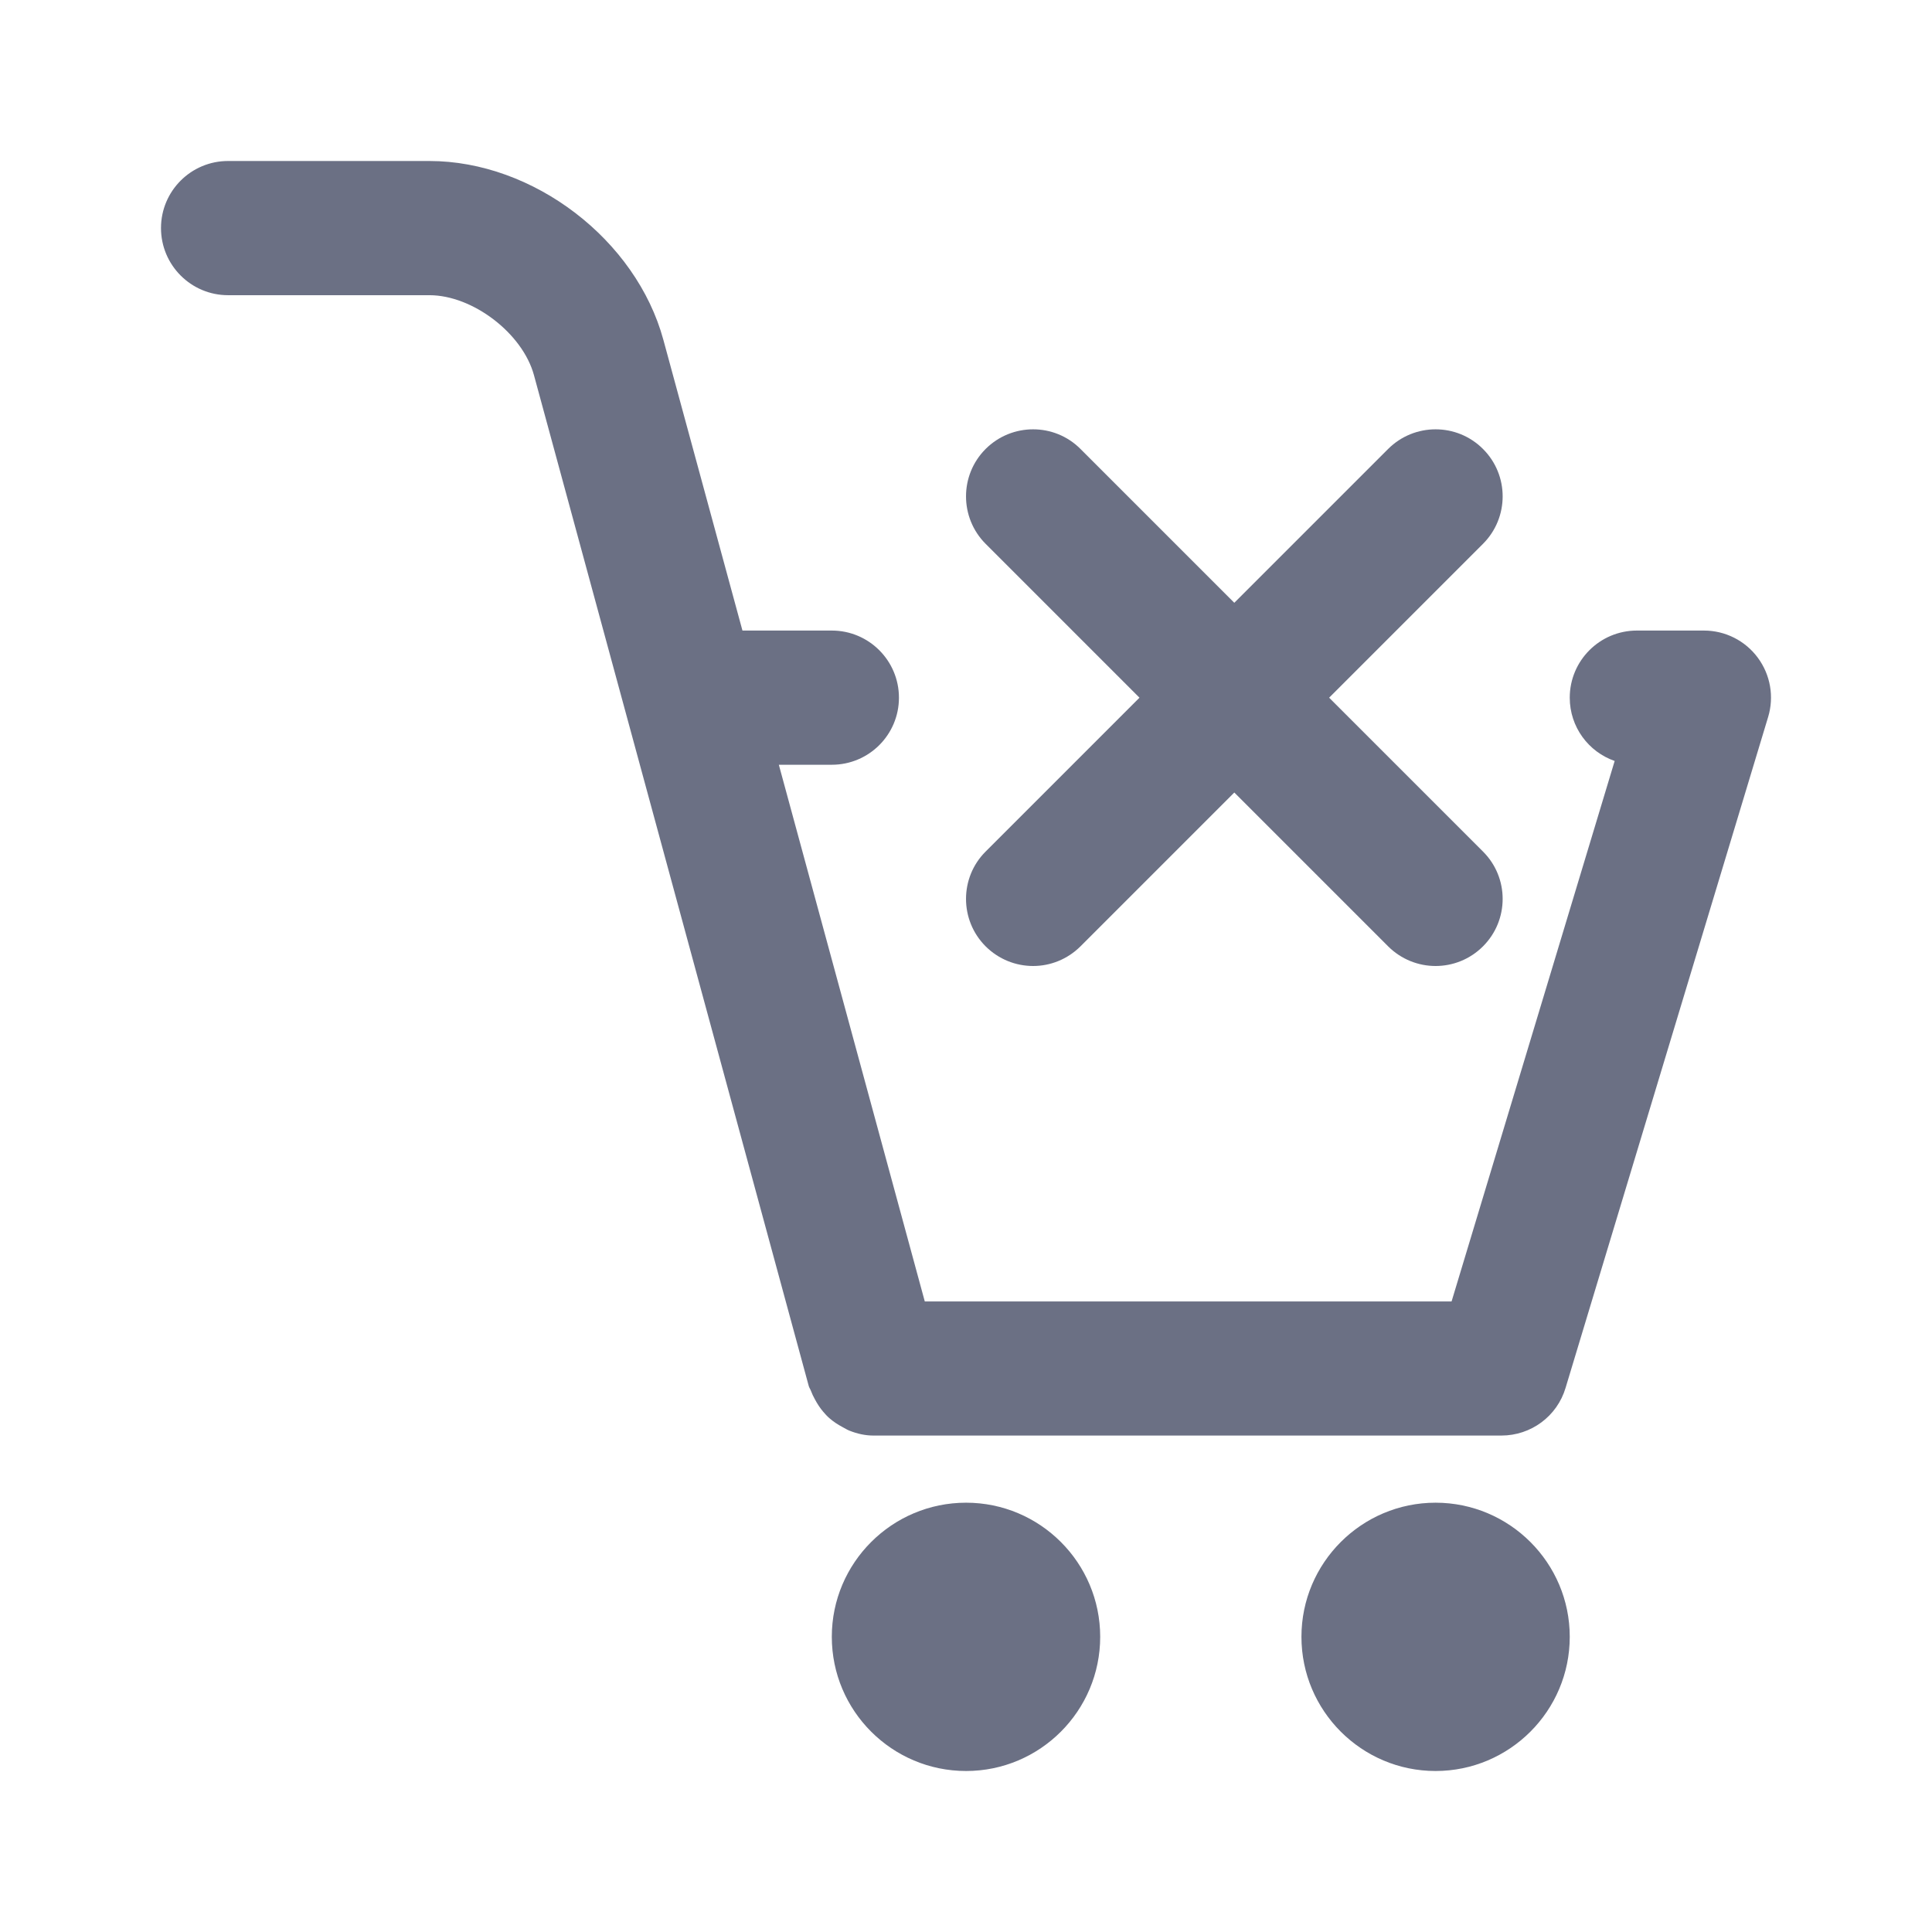 <svg width="24" height="24" viewBox="0 0 24 24" fill="none" xmlns="http://www.w3.org/2000/svg">
<path fill-rule="evenodd" clip-rule="evenodd" d="M21.964 8.908L19.448 17.241C19.343 17.593 19.019 17.833 18.65 17.833H10.851H10.85C10.746 17.833 10.648 17.81 10.554 17.773C10.522 17.761 10.495 17.742 10.465 17.727C10.407 17.696 10.353 17.661 10.303 17.617C10.275 17.593 10.251 17.566 10.226 17.537C10.186 17.49 10.153 17.439 10.123 17.383C10.104 17.348 10.087 17.314 10.073 17.276C10.066 17.256 10.053 17.24 10.047 17.219L6.633 4.66C6.491 4.14 5.872 3.667 5.334 3.667H2.833C2.373 3.667 2 3.293 2 2.833C2 2.373 2.373 2 2.833 2H5.334C6.625 2 7.903 2.977 8.241 4.223L9.223 7.833H10.333C10.794 7.833 11.167 8.207 11.167 8.667C11.167 9.127 10.794 9.5 10.333 9.5H9.675L11.488 16.167H18.032L20.058 9.453C19.733 9.34 19.5 9.031 19.5 8.667C19.5 8.207 19.873 7.833 20.334 7.833H21.167C21.431 7.833 21.679 7.958 21.836 8.17C21.993 8.382 22.041 8.655 21.964 8.908ZM18.422 11.756C18.26 11.918 18.047 12 17.833 12C17.62 12 17.407 11.918 17.244 11.756L15.333 9.845L13.422 11.756C13.259 11.918 13.046 12 12.834 12C12.62 12 12.407 11.918 12.244 11.756C11.919 11.431 11.919 10.902 12.244 10.578L14.155 8.667L12.244 6.756C11.919 6.43 11.919 5.902 12.244 5.577C12.57 5.252 13.098 5.252 13.422 5.577L15.333 7.488L17.244 5.577C17.57 5.252 18.097 5.252 18.422 5.577C18.748 5.902 18.748 6.43 18.422 6.756L16.511 8.667L18.422 10.578C18.748 10.902 18.748 11.431 18.422 11.756ZM12.001 18.667C12.92 18.667 13.667 19.414 13.667 20.333C13.667 21.253 12.92 22 12.001 22C11.081 22 10.333 21.253 10.333 20.333C10.333 19.414 11.081 18.667 12.001 18.667ZM17.833 18.667C18.752 18.667 19.5 19.414 19.5 20.333C19.5 21.253 18.752 22 17.833 22C16.915 22 16.167 21.253 16.167 20.333C16.167 19.414 16.915 18.667 17.833 18.667Z" fill="#6B7084"/>
</svg>
